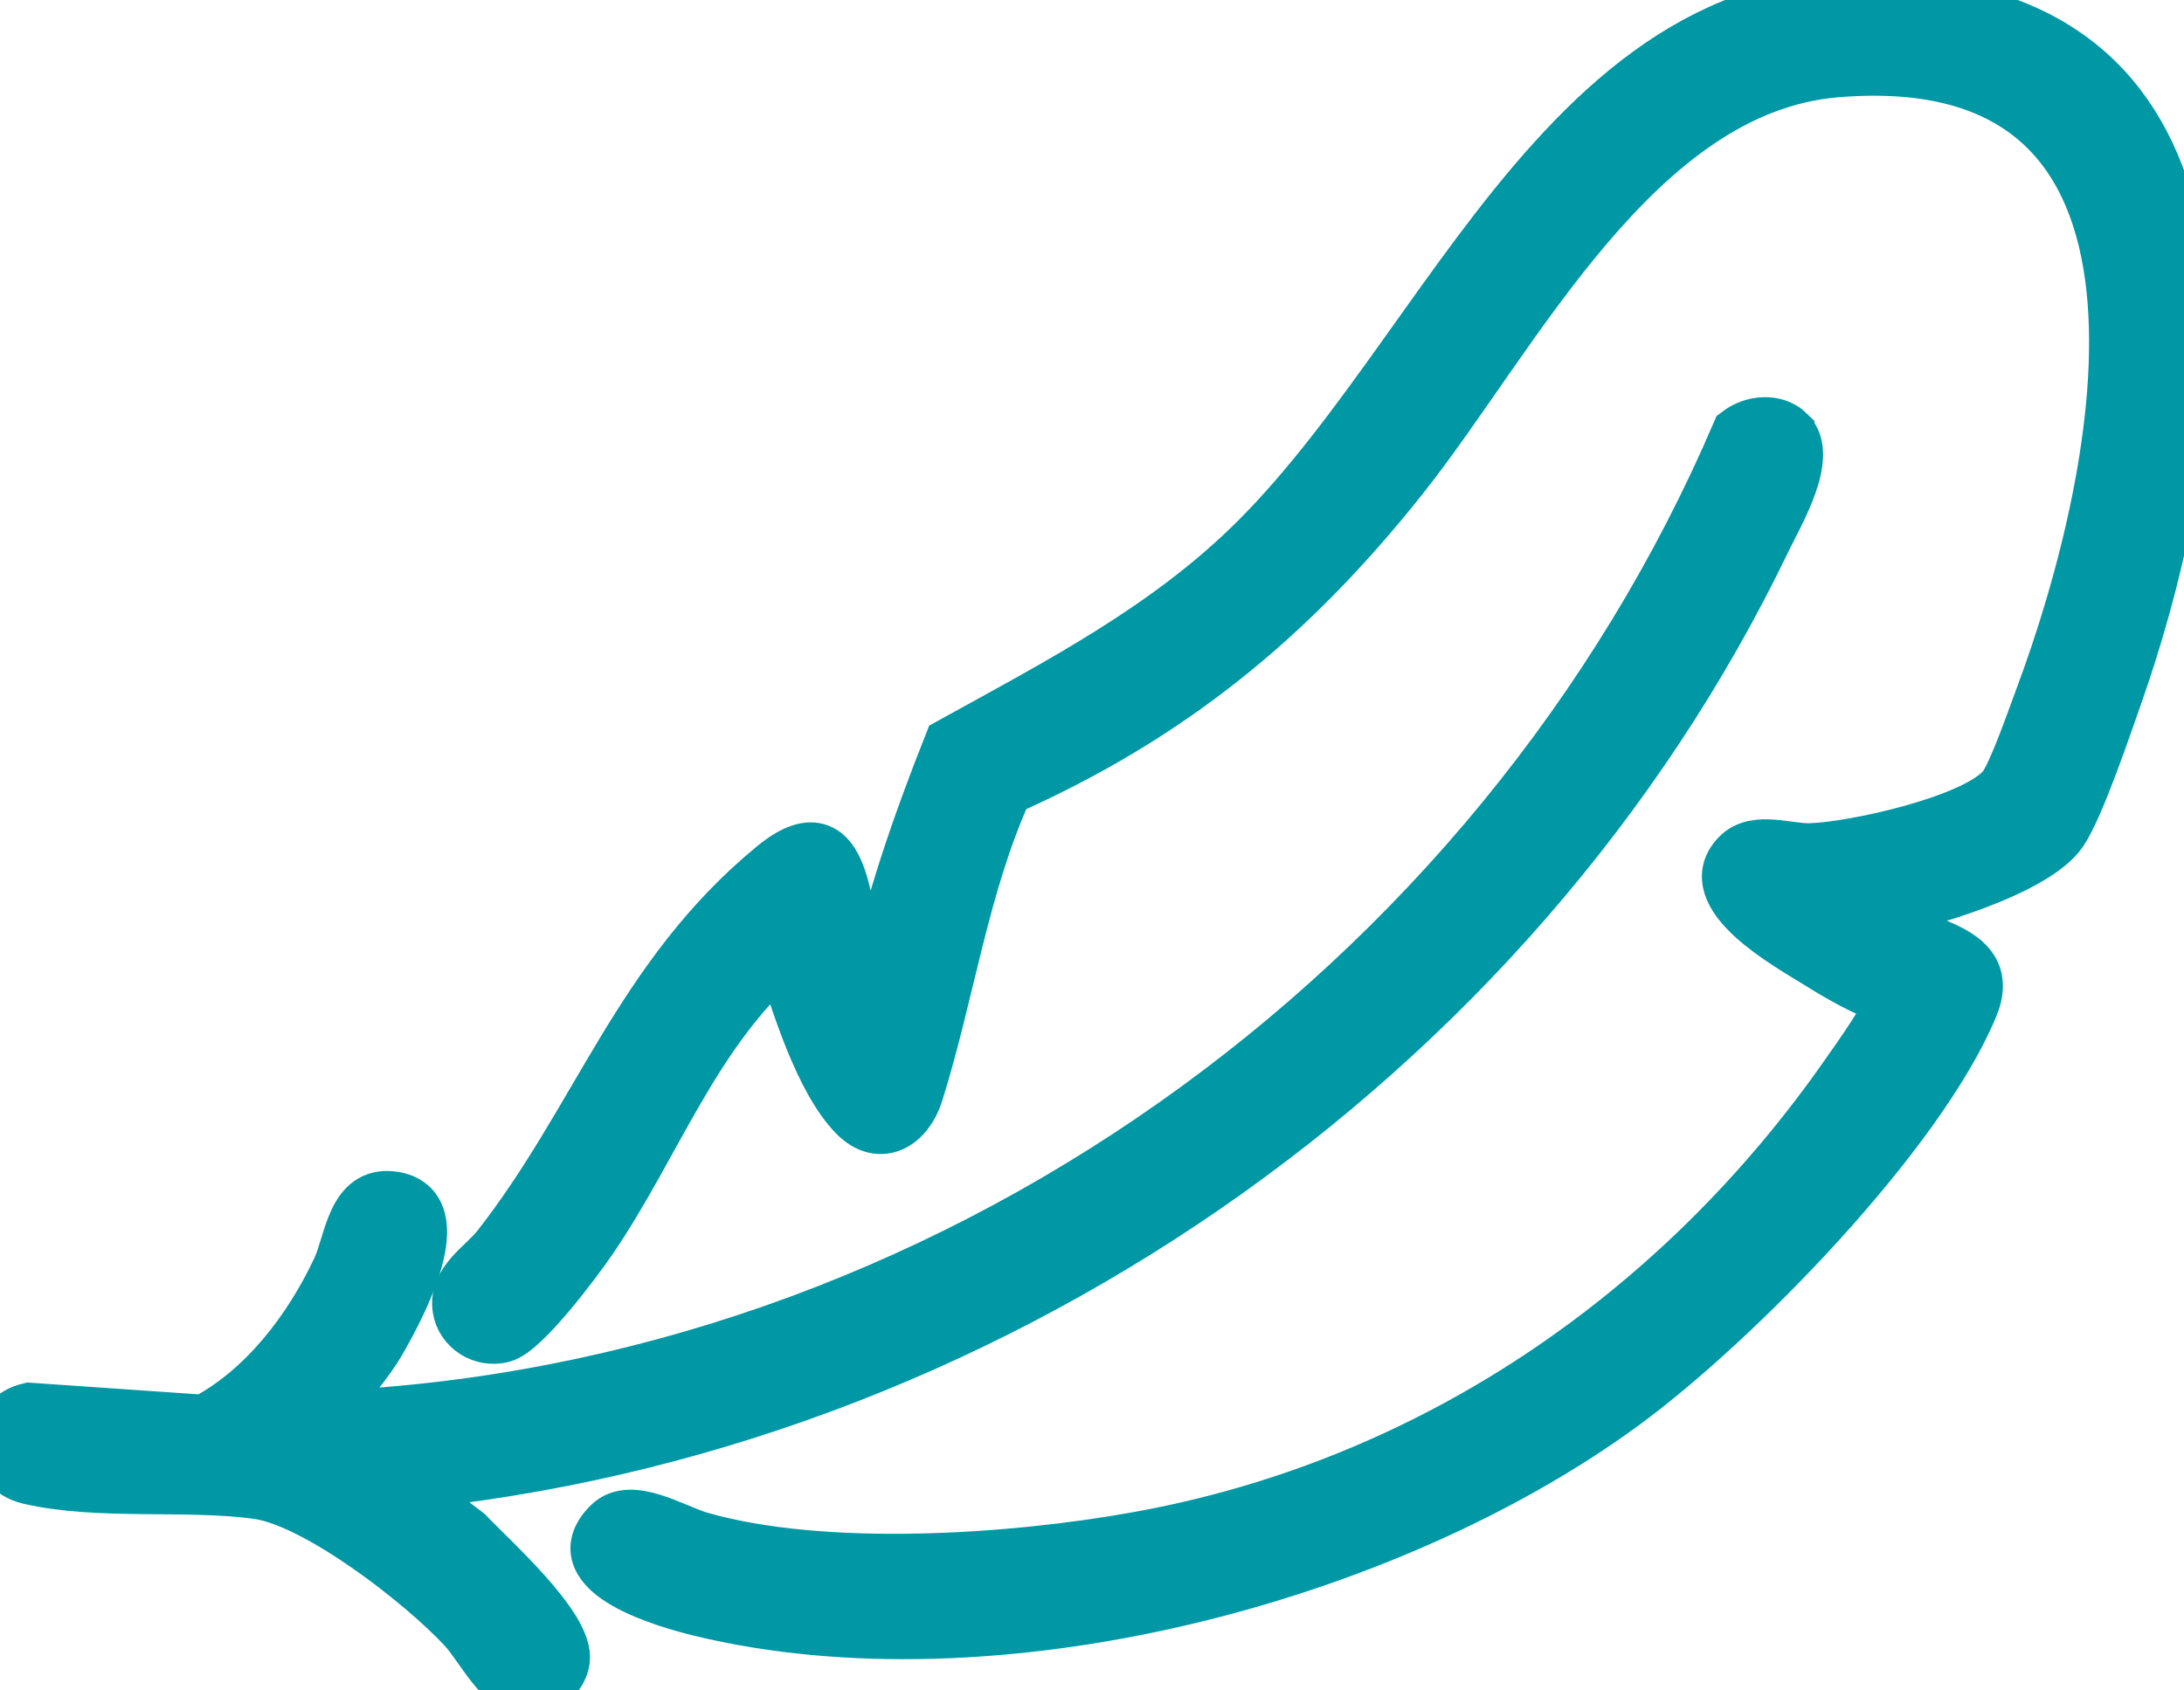 <svg viewBox="0 0 193.45 149.75" xmlns="http://www.w3.org/2000/svg" overflow="hidden"><path d="M165.97 80.75c2.72 3.23 11.05 2.74 8.66 8.45-4.71 11.28-20.91 27.87-30.81 35.14-21.19 15.56-56 24.58-81.84 18.28-2.58-.63-12.33-3.27-8.01-7.57 1.92-1.92 5.73.58 8.09 1.25 10.91 3.11 27.48 2.02 38.68 0 25.93-4.64 48.07-19.81 62.97-41.25.66-.95 4.23-5.9 3.8-6.5-2.33-.82-4.51-2.07-6.59-3.37-2.47-1.54-10.44-5.92-6.95-9.41 1.56-1.56 4.37-.43 6.35-.48 3.84-.1 14.7-2.48 17.16-5.49.94-1.16 2.69-6.24 3.34-7.97 7.44-19.9 15.5-58.33-18.16-55.56-17.78 1.47-28.55 23.51-38.5 36.04-9.95 12.53-20.67 21.21-35.04 27.6-3.89 8.53-5.16 18.22-7.93 26.98-.84 2.64-3.22 4.18-5.46 1.88-3.03-3.11-5.14-10.03-6.43-14.14-7.85 6.81-11.31 16.85-16.98 25.16-1.29 1.89-5.91 8.09-7.82 8.59-1.74.45-3.57-.67-3.84-2.47-.36-2.35 2.2-3.8 3.44-5.37 8.92-11.36 12.58-23.98 24.42-33.72 7.22-5.94 6.09 6.21 7.98 10.38.21.46-.19.7.82.55 1.52-7.48 4.06-14.74 6.86-21.81 9.63-5.32 19.28-10.28 27.14-18.14 18.87-18.87 30.01-55.2 63.74-46.49 25.83 6.67 18.89 41.71 12.42 60.13-1.01 2.86-3.42 10.03-4.92 12.24-2.31 3.41-12.5 6.42-16.57 7.05z" stroke="#0098A4" stroke-width="4.707" fill="#0098A4"/><path d="M158.44 38.36c2.06 2.06-1.05 7.19-2.16 9.51-22.26 46.26-69.54 78.68-120.77 83.56l5.86 4.47c2.02 2.15 8.96 8.3 8.52 11.21-.22 1.47-1.71 2.71-3.22 2.63-2.22-.11-4.04-3.87-5.49-5.46-3.65-3.97-13.08-11.33-18.4-12.05-6.33-.86-14.03.13-20.19-1.3-3.51-.81-3.38-5.29.01-6.07l15.5 1.07c5.3-2.76 9.35-8.09 11.88-13.48 1.12-2.39 1.28-6.83 4.84-6.31 5.33.78.45 9.75-1.06 12.42-1.36 2.4-2.92 3.94-4.51 6.03-.23.3-.78.67-.19.98 54.38-2.37 103.66-37.64 124.91-87.22 1.27-.97 3.28-1.18 4.47 0z" stroke="#0098A4" stroke-width="4.707" fill="#0098A4"/></svg>